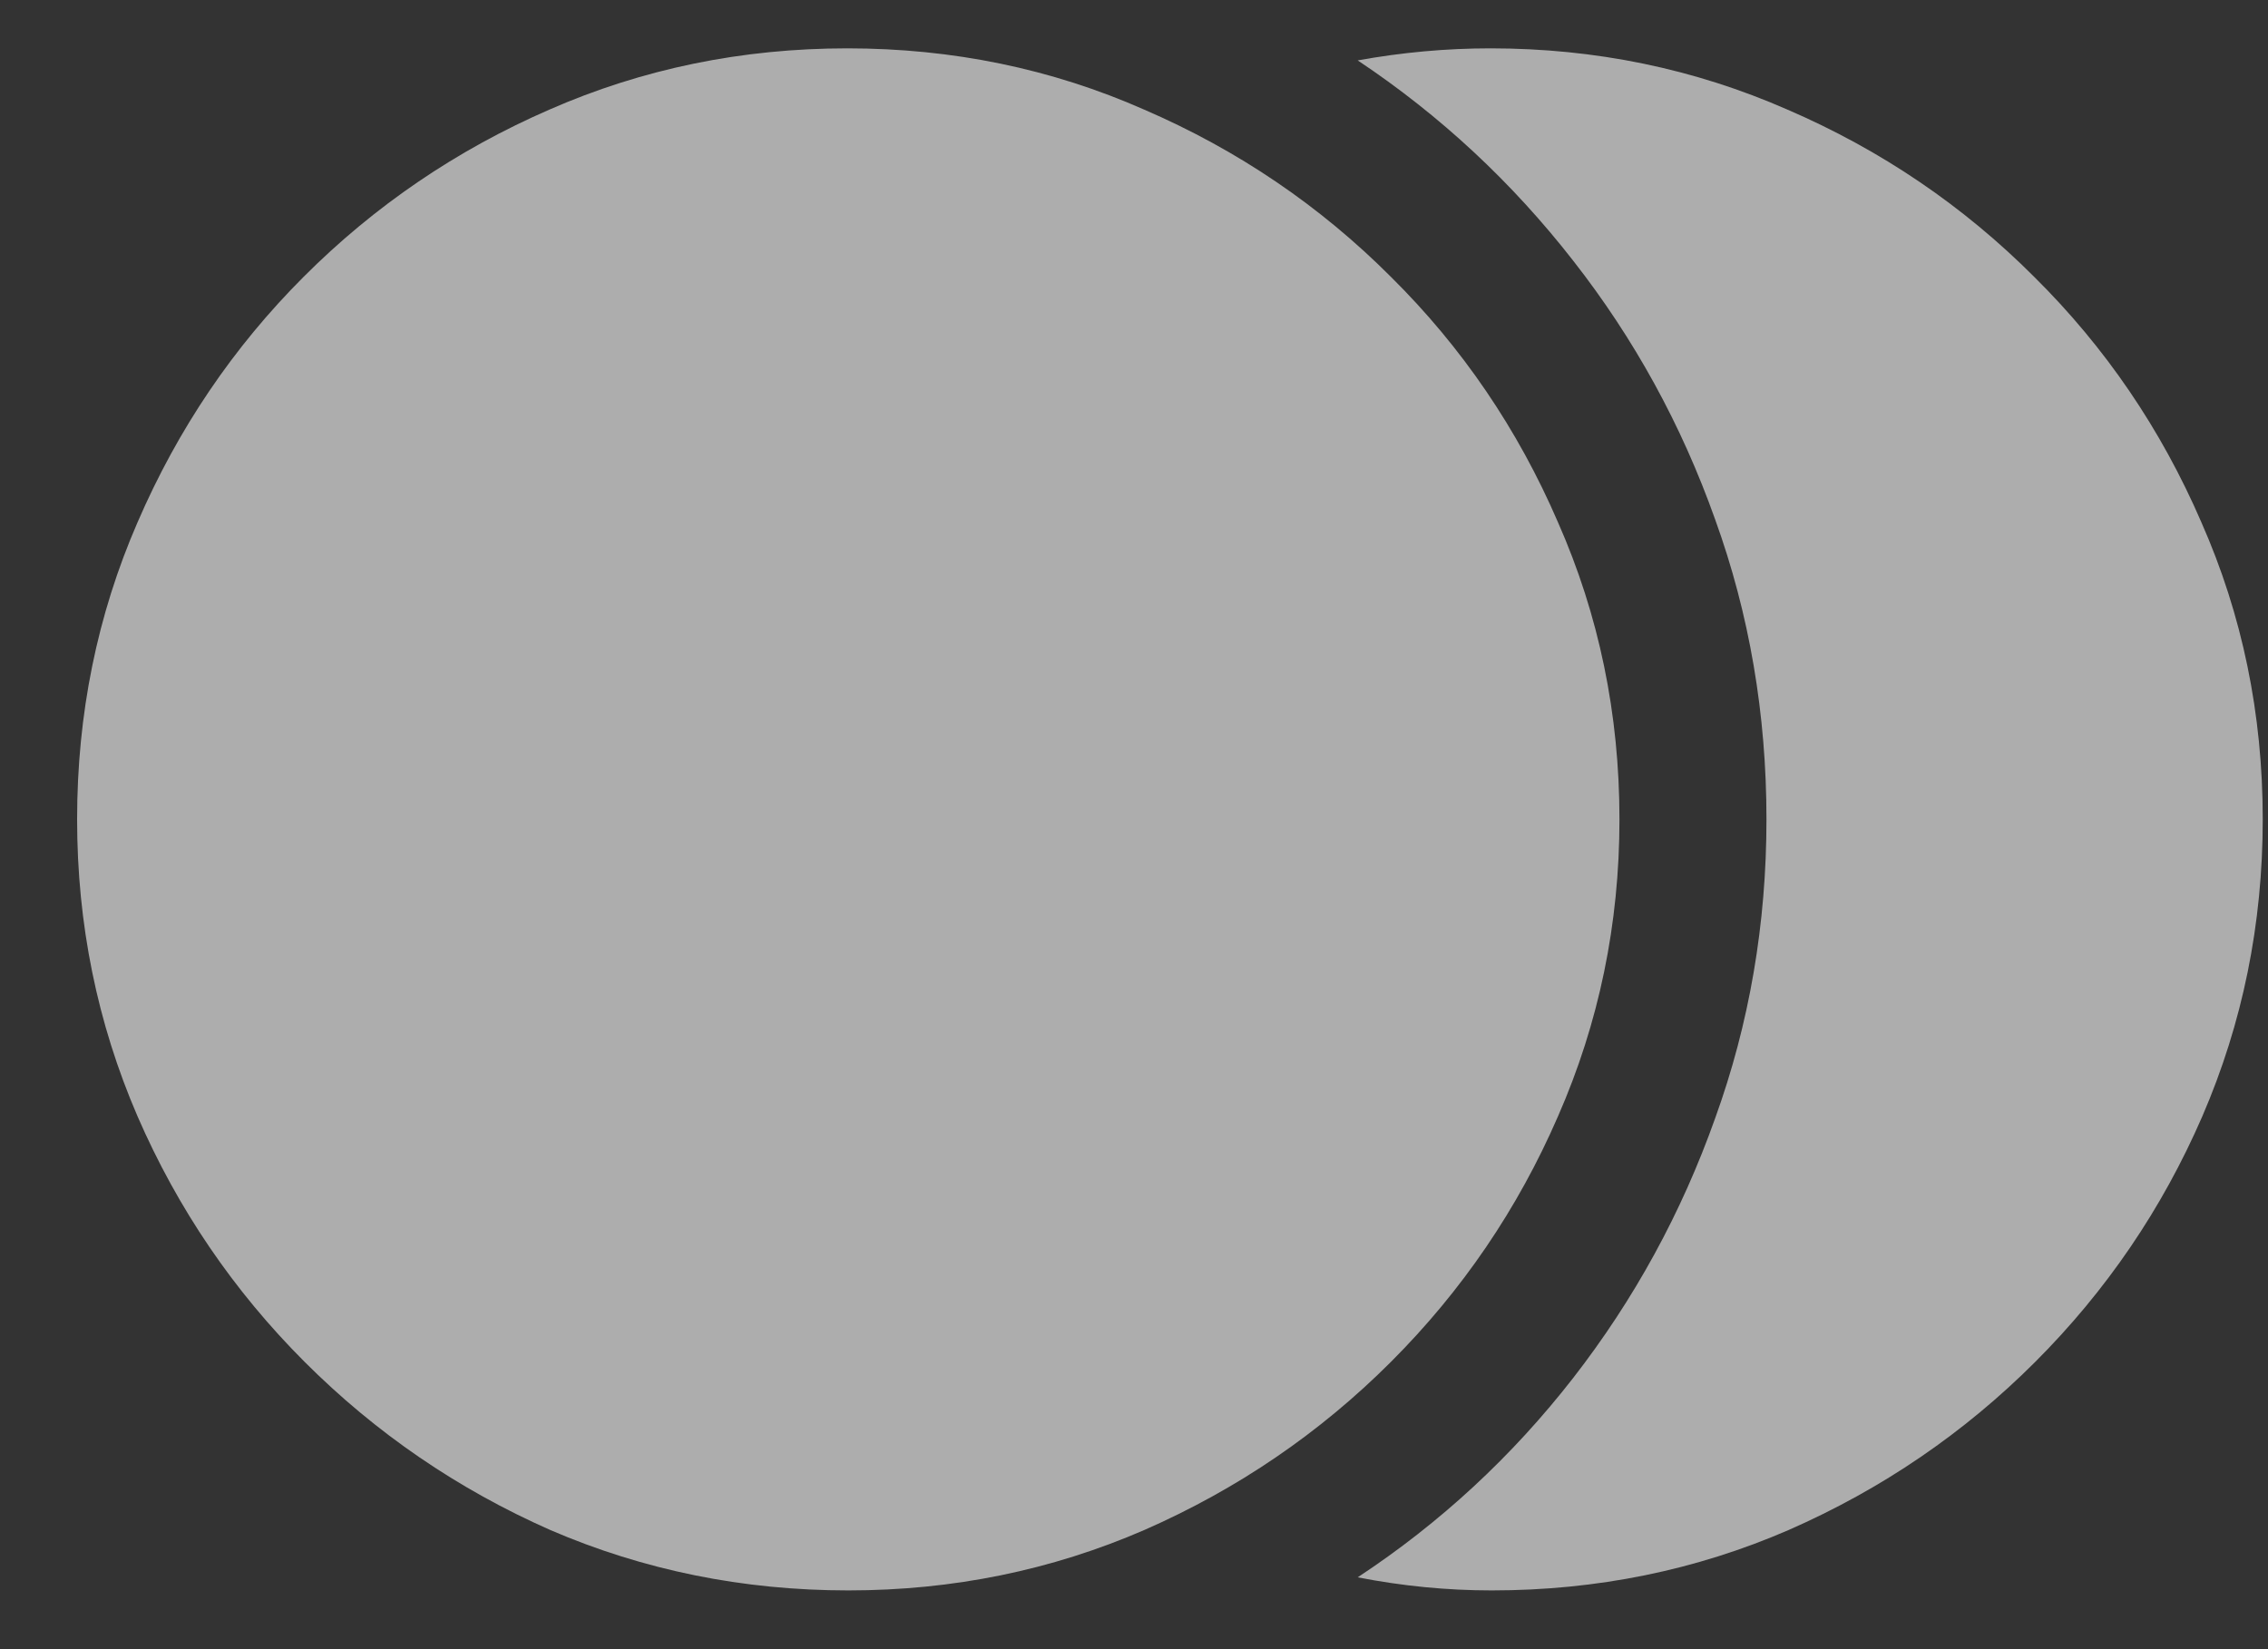<svg width="22" height="16" viewBox="0 0 22 16" fill="none" xmlns="http://www.w3.org/2000/svg">
<rect x="0" y="0" width="22" height="16" fill="#333333" stroke="none"/>
<path d="M14.459 0.469C14.029 0.469 13.6 0.508 13.17 0.586C13.971 1.12 14.667 1.768 15.26 2.529C15.852 3.285 16.311 4.121 16.637 5.039C16.969 5.957 17.135 6.927 17.135 7.949C17.135 8.965 16.969 9.932 16.637 10.85C16.311 11.768 15.852 12.607 15.26 13.369C14.667 14.131 13.971 14.775 13.17 15.303C13.6 15.387 14.033 15.43 14.469 15.43C15.491 15.43 16.451 15.234 17.35 14.844C18.255 14.447 19.052 13.903 19.742 13.213C20.432 12.523 20.973 11.729 21.363 10.83C21.754 9.925 21.949 8.965 21.949 7.949C21.949 6.927 21.751 5.967 21.354 5.068C20.963 4.163 20.422 3.369 19.732 2.686C19.042 1.995 18.245 1.455 17.34 1.064C16.435 0.667 15.475 0.469 14.459 0.469ZM8.229 15.43C9.244 15.43 10.201 15.234 11.1 14.844C12.005 14.447 12.802 13.903 13.492 13.213C14.182 12.523 14.723 11.729 15.113 10.83C15.51 9.925 15.709 8.965 15.709 7.949C15.709 6.927 15.51 5.967 15.113 5.068C14.723 4.163 14.182 3.369 13.492 2.686C12.802 1.995 12.005 1.455 11.1 1.064C10.201 0.667 9.241 0.469 8.219 0.469C7.197 0.469 6.233 0.667 5.328 1.064C4.43 1.455 3.635 1.995 2.945 2.686C2.262 3.369 1.725 4.163 1.334 5.068C0.943 5.967 0.748 6.927 0.748 7.949C0.748 8.965 0.943 9.925 1.334 10.83C1.725 11.729 2.265 12.523 2.955 13.213C3.645 13.903 4.439 14.447 5.338 14.844C6.243 15.234 7.206 15.43 8.229 15.43Z" fill="white" fill-opacity="0.6"/>
</svg>

